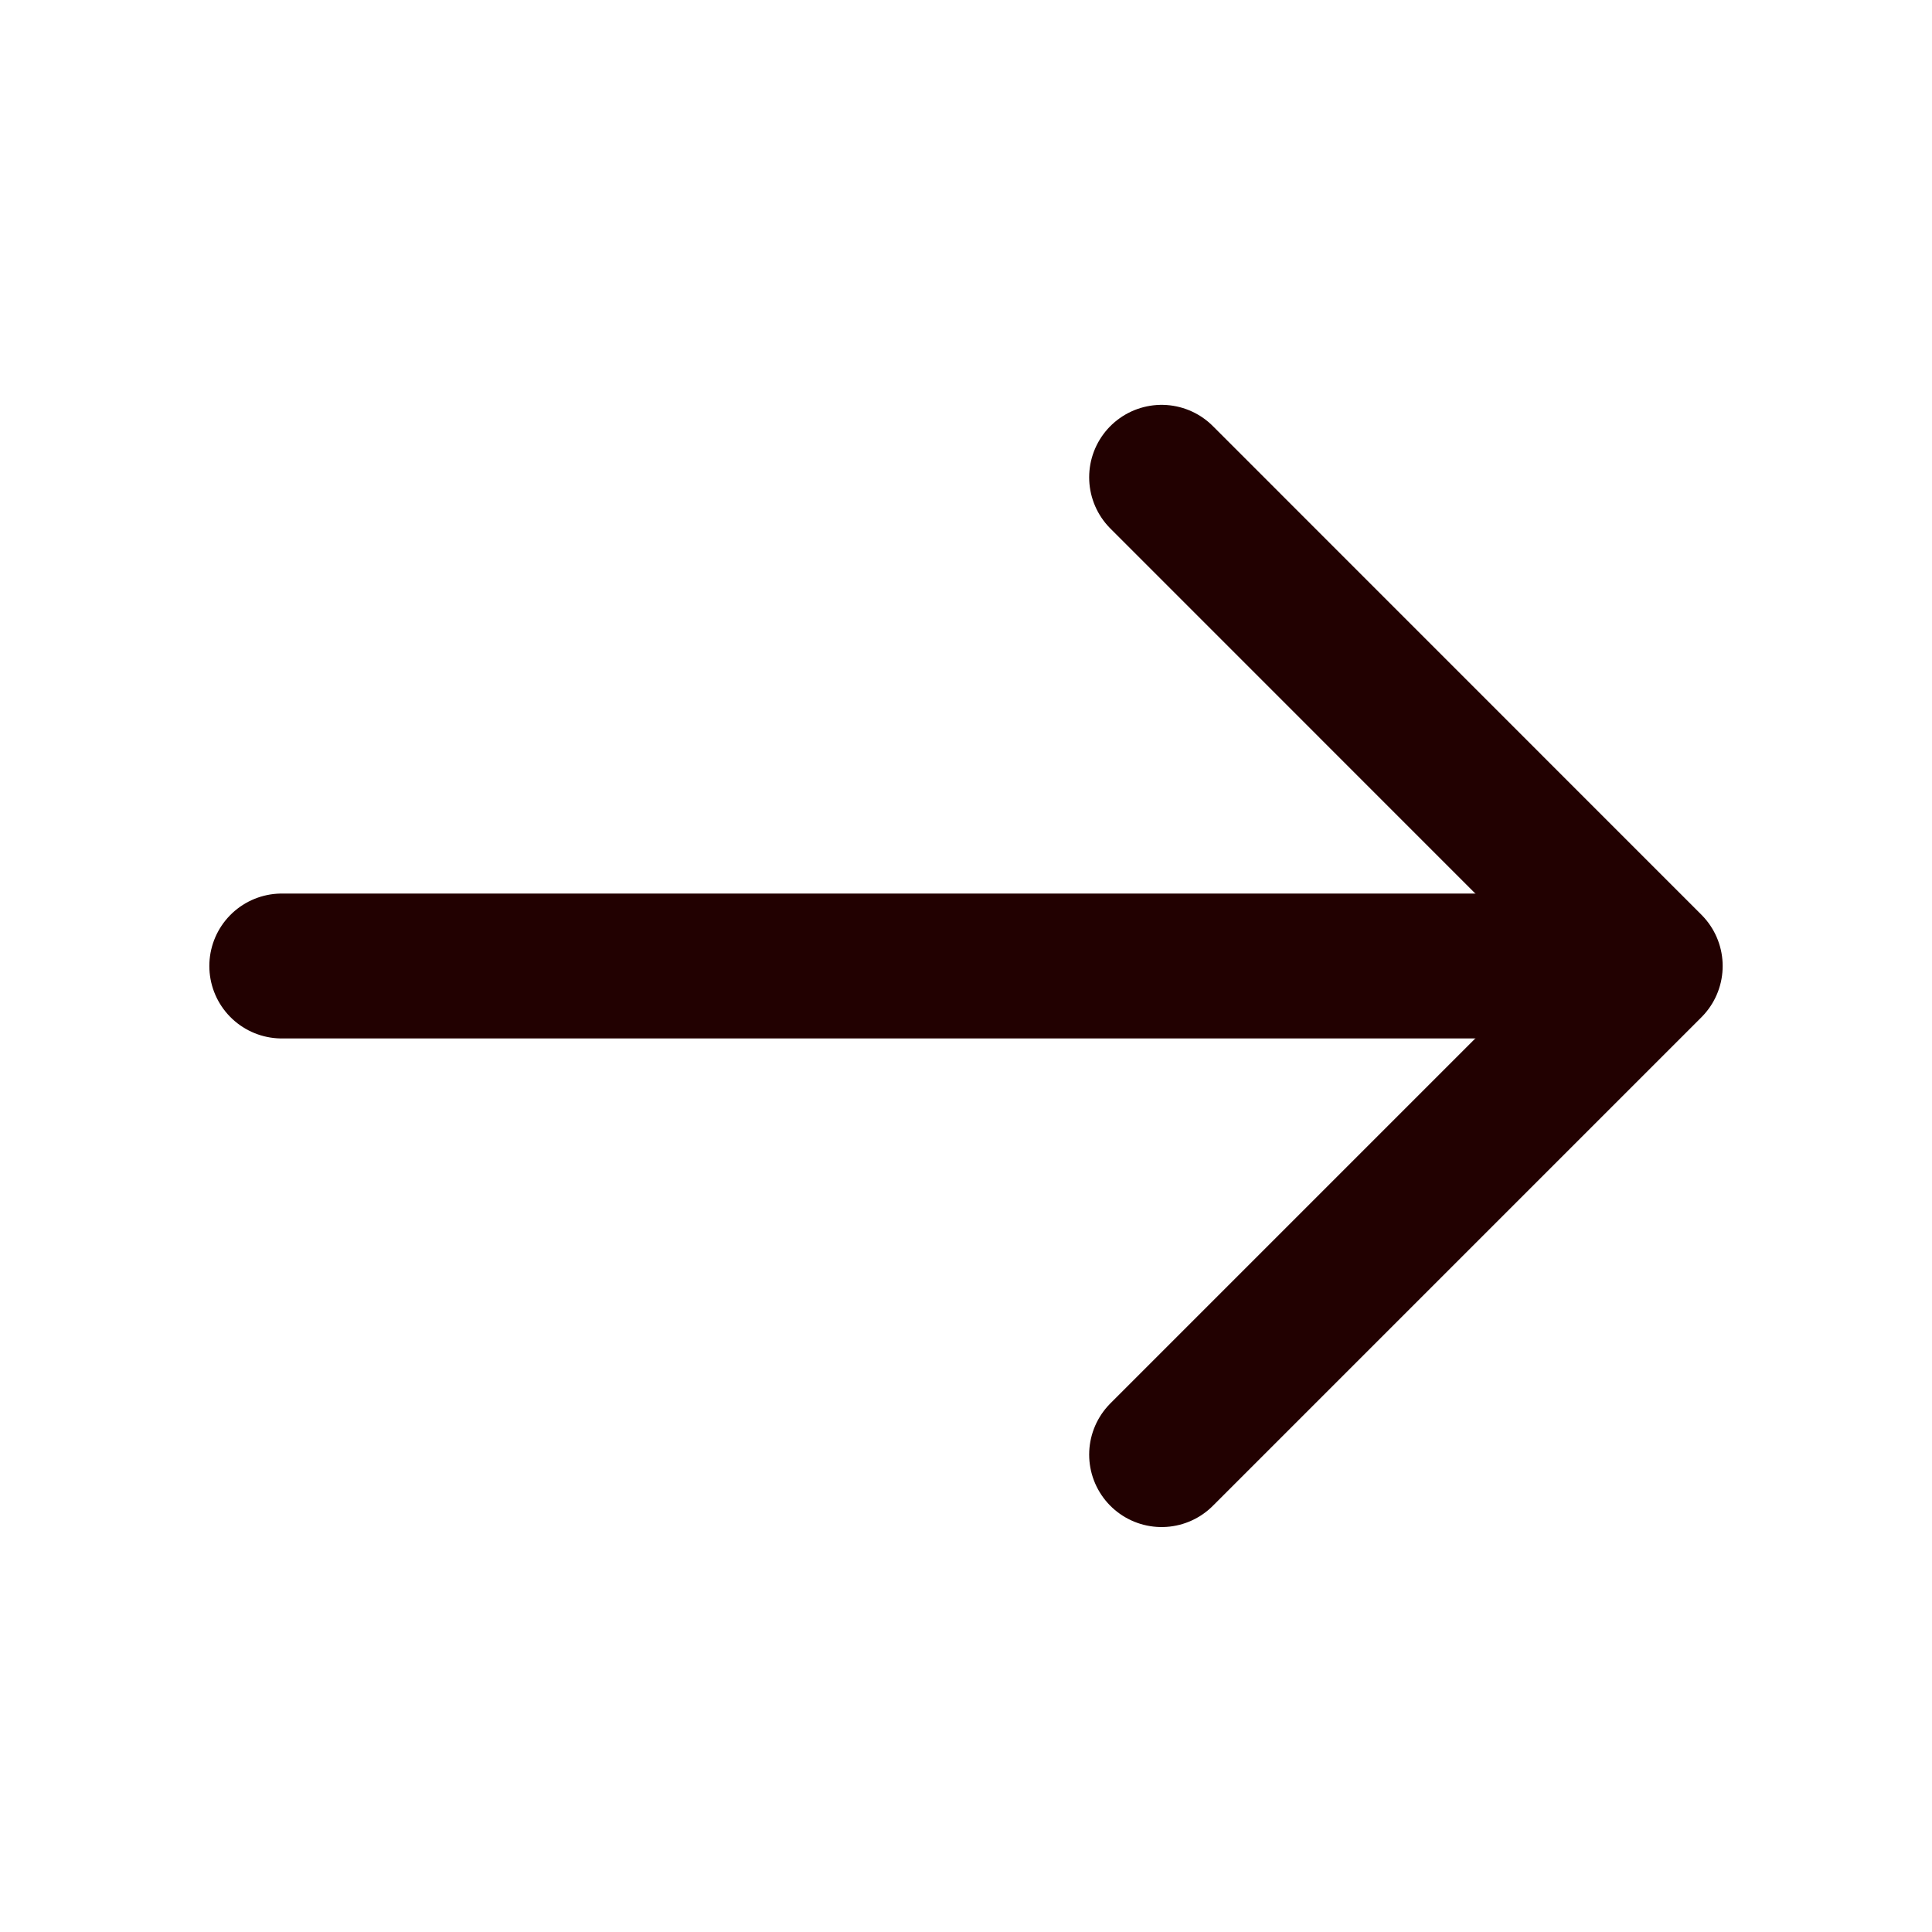 <svg width="20" height="20" viewBox="0 0 20 20" fill="none" xmlns="http://www.w3.org/2000/svg">
<path d="M12.025 4.941L17.083 10L12.025 15.058" stroke="#220101" stroke-width="1.5" stroke-miterlimit="10" stroke-linecap="round" stroke-linejoin="round"/>
<path d="M2.917 10H16.942" stroke="#220101" stroke-width="1.5" stroke-miterlimit="10" stroke-linecap="round" stroke-linejoin="round"/>
</svg>
